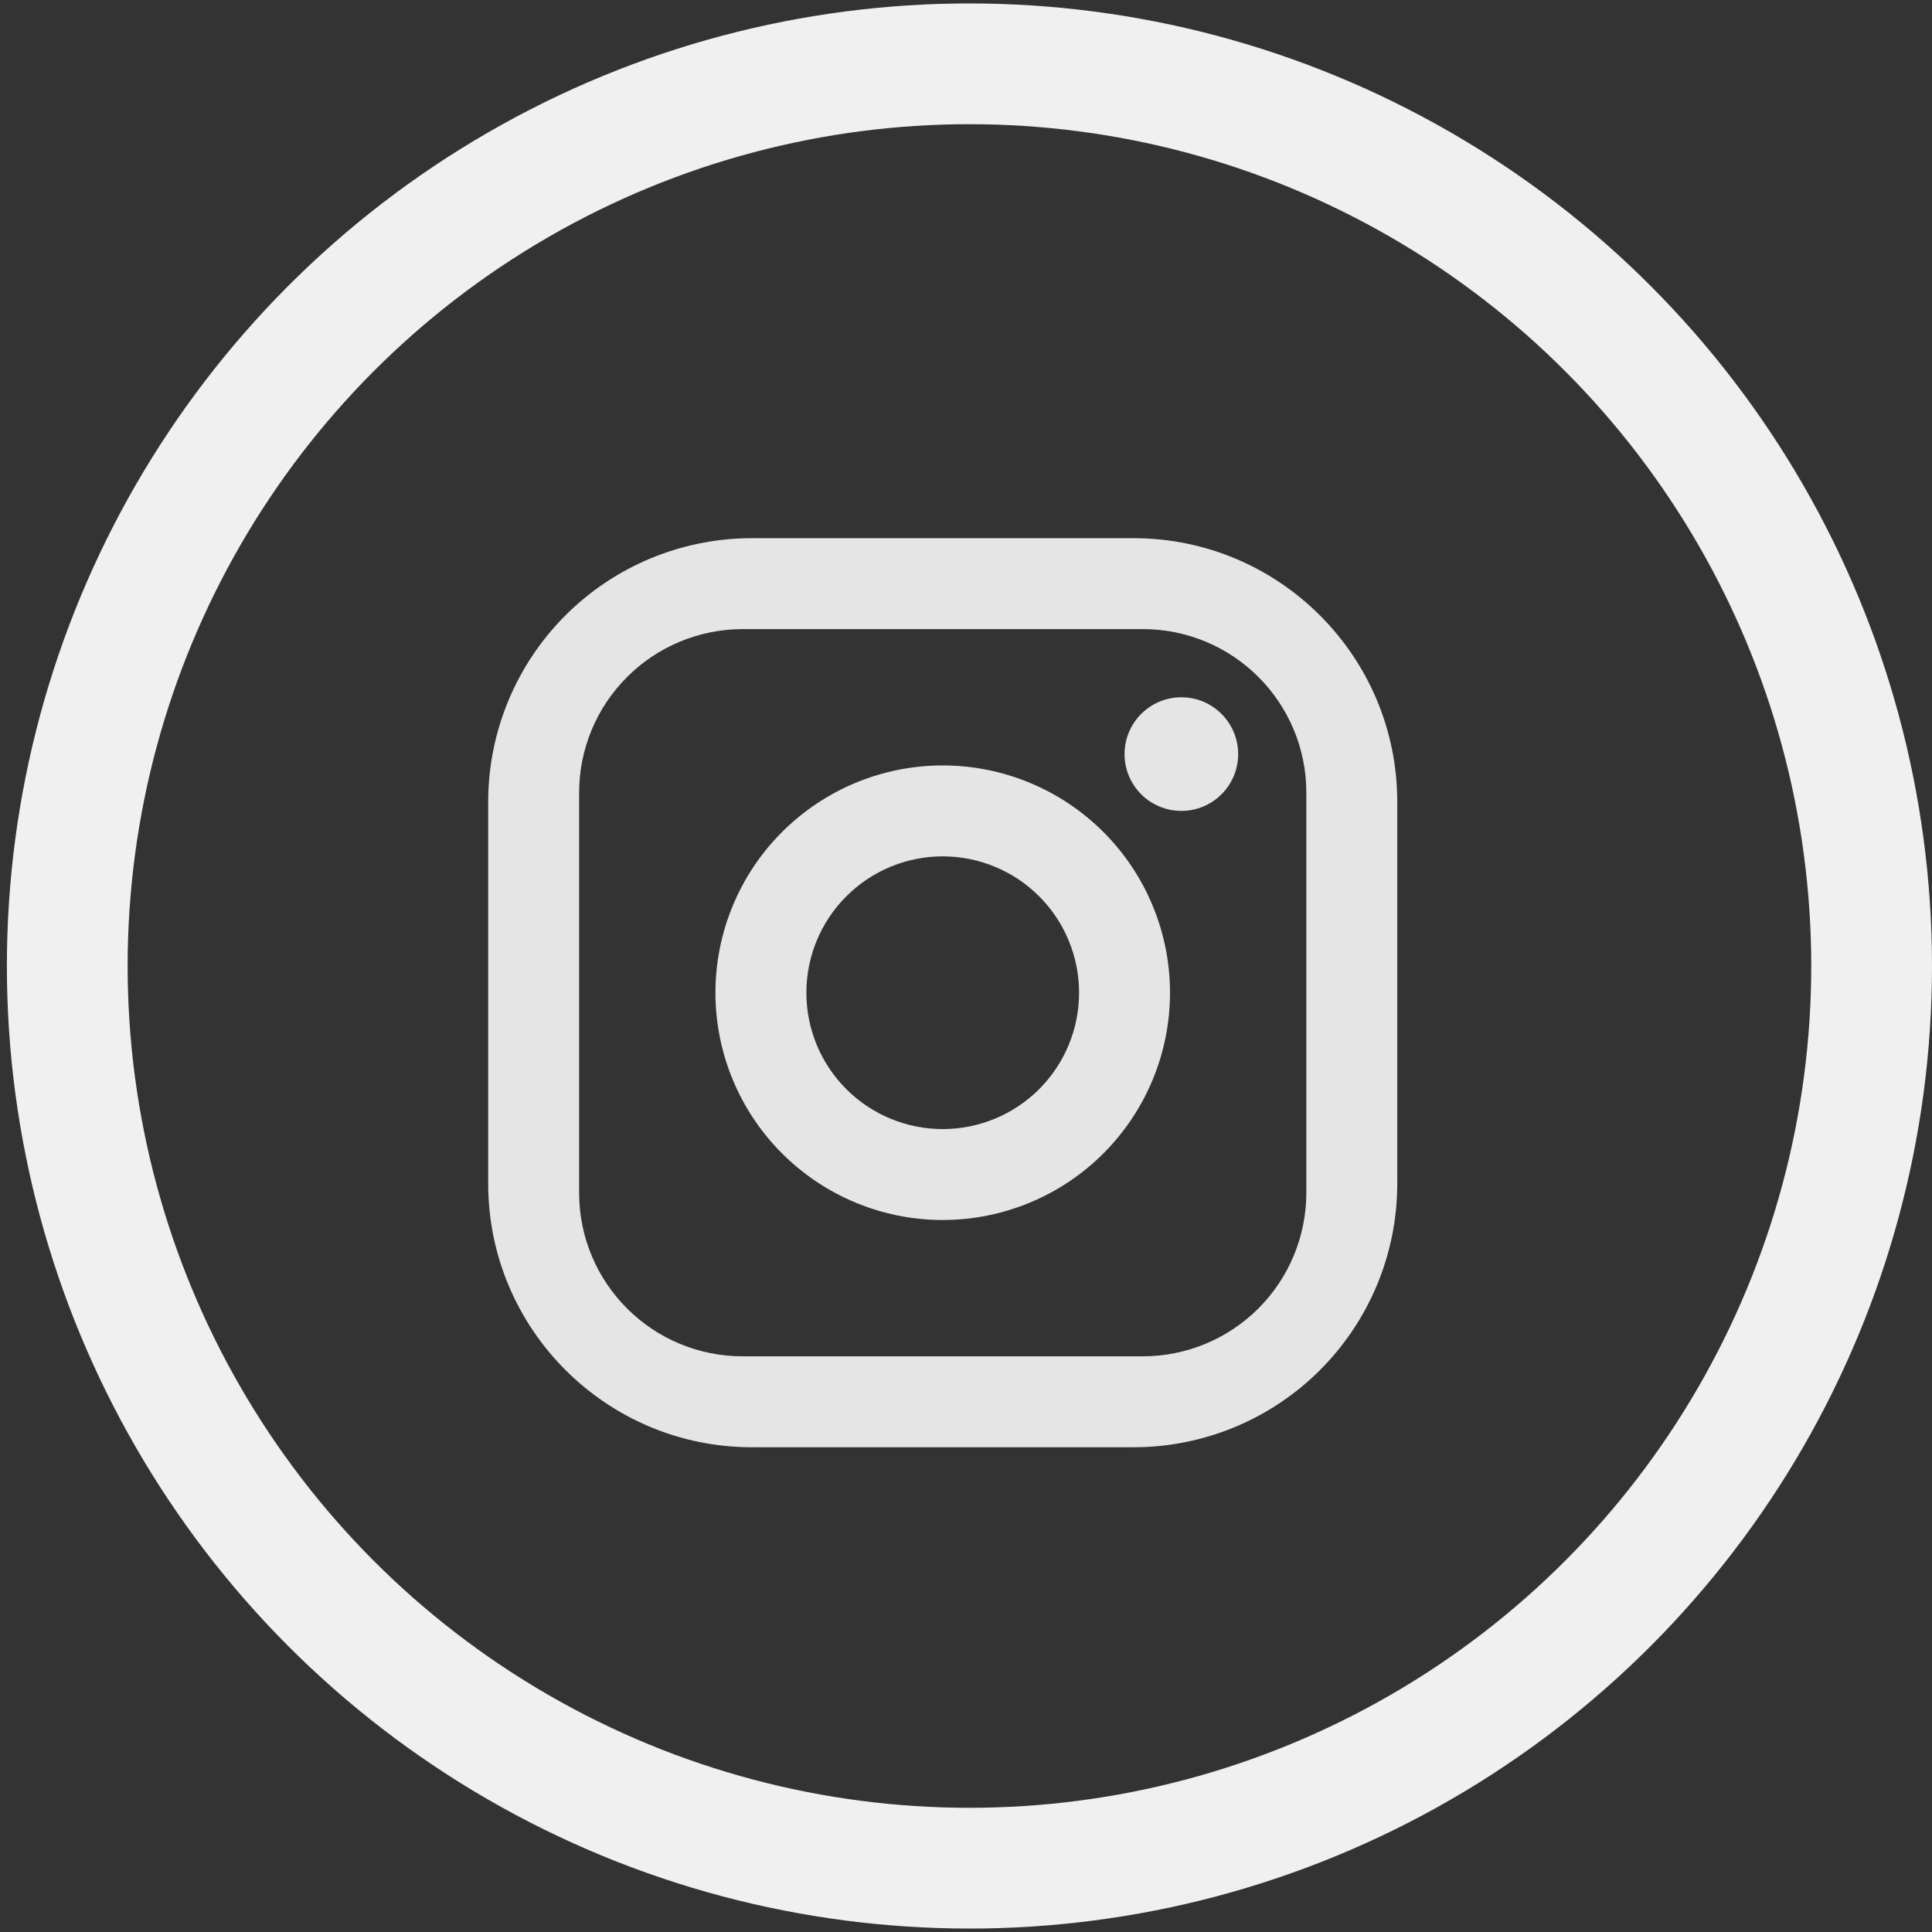 <svg width="32" height="32" viewBox="0 0 32 32" fill="none" xmlns="http://www.w3.org/2000/svg">
<rect x="0" y="0" width="32" height="32" fill="#333333" stroke="none"/>
<circle cx="16.057" cy="16" r="14.943" stroke="#F0F0F0" stroke-width="2"/>
<path d="M12.453 8.914H18.776C21.186 8.914 23.143 10.871 23.143 13.281V19.605C23.143 20.763 22.683 21.873 21.864 22.692C21.045 23.511 19.935 23.971 18.776 23.971H12.453C10.043 23.971 8.086 22.014 8.086 19.605V13.281C8.086 12.123 8.546 11.012 9.365 10.193C10.184 9.374 11.294 8.914 12.453 8.914ZM12.302 10.42C11.583 10.42 10.894 10.705 10.386 11.214C9.877 11.722 9.592 12.411 9.592 13.13V19.755C9.592 21.253 10.804 22.465 12.302 22.465H18.927C19.646 22.465 20.335 22.18 20.843 21.672C21.352 21.163 21.637 20.474 21.637 19.755V13.13C21.637 11.632 20.425 10.42 18.927 10.42H12.302ZM19.567 11.549C19.817 11.549 20.056 11.648 20.232 11.825C20.409 12.001 20.508 12.241 20.508 12.49C20.508 12.74 20.409 12.979 20.232 13.156C20.056 13.332 19.817 13.431 19.567 13.431C19.317 13.431 19.078 13.332 18.902 13.156C18.725 12.979 18.626 12.74 18.626 12.49C18.626 12.241 18.725 12.001 18.902 11.825C19.078 11.648 19.317 11.549 19.567 11.549ZM15.614 12.678C16.613 12.678 17.57 13.075 18.276 13.781C18.982 14.487 19.379 15.444 19.379 16.443C19.379 17.441 18.982 18.398 18.276 19.104C17.57 19.81 16.613 20.207 15.614 20.207C14.616 20.207 13.659 19.81 12.953 19.104C12.247 18.398 11.85 17.441 11.85 16.443C11.85 15.444 12.247 14.487 12.953 13.781C13.659 13.075 14.616 12.678 15.614 12.678ZM15.614 14.184C15.015 14.184 14.441 14.422 14.018 14.846C13.594 15.269 13.356 15.844 13.356 16.443C13.356 17.042 13.594 17.616 14.018 18.04C14.441 18.463 15.015 18.701 15.614 18.701C16.213 18.701 16.788 18.463 17.212 18.04C17.635 17.616 17.873 17.042 17.873 16.443C17.873 15.844 17.635 15.269 17.212 14.846C16.788 14.422 16.213 14.184 15.614 14.184Z" fill="#F0F0F0" fill-opacity="0.941"/>
</svg>
